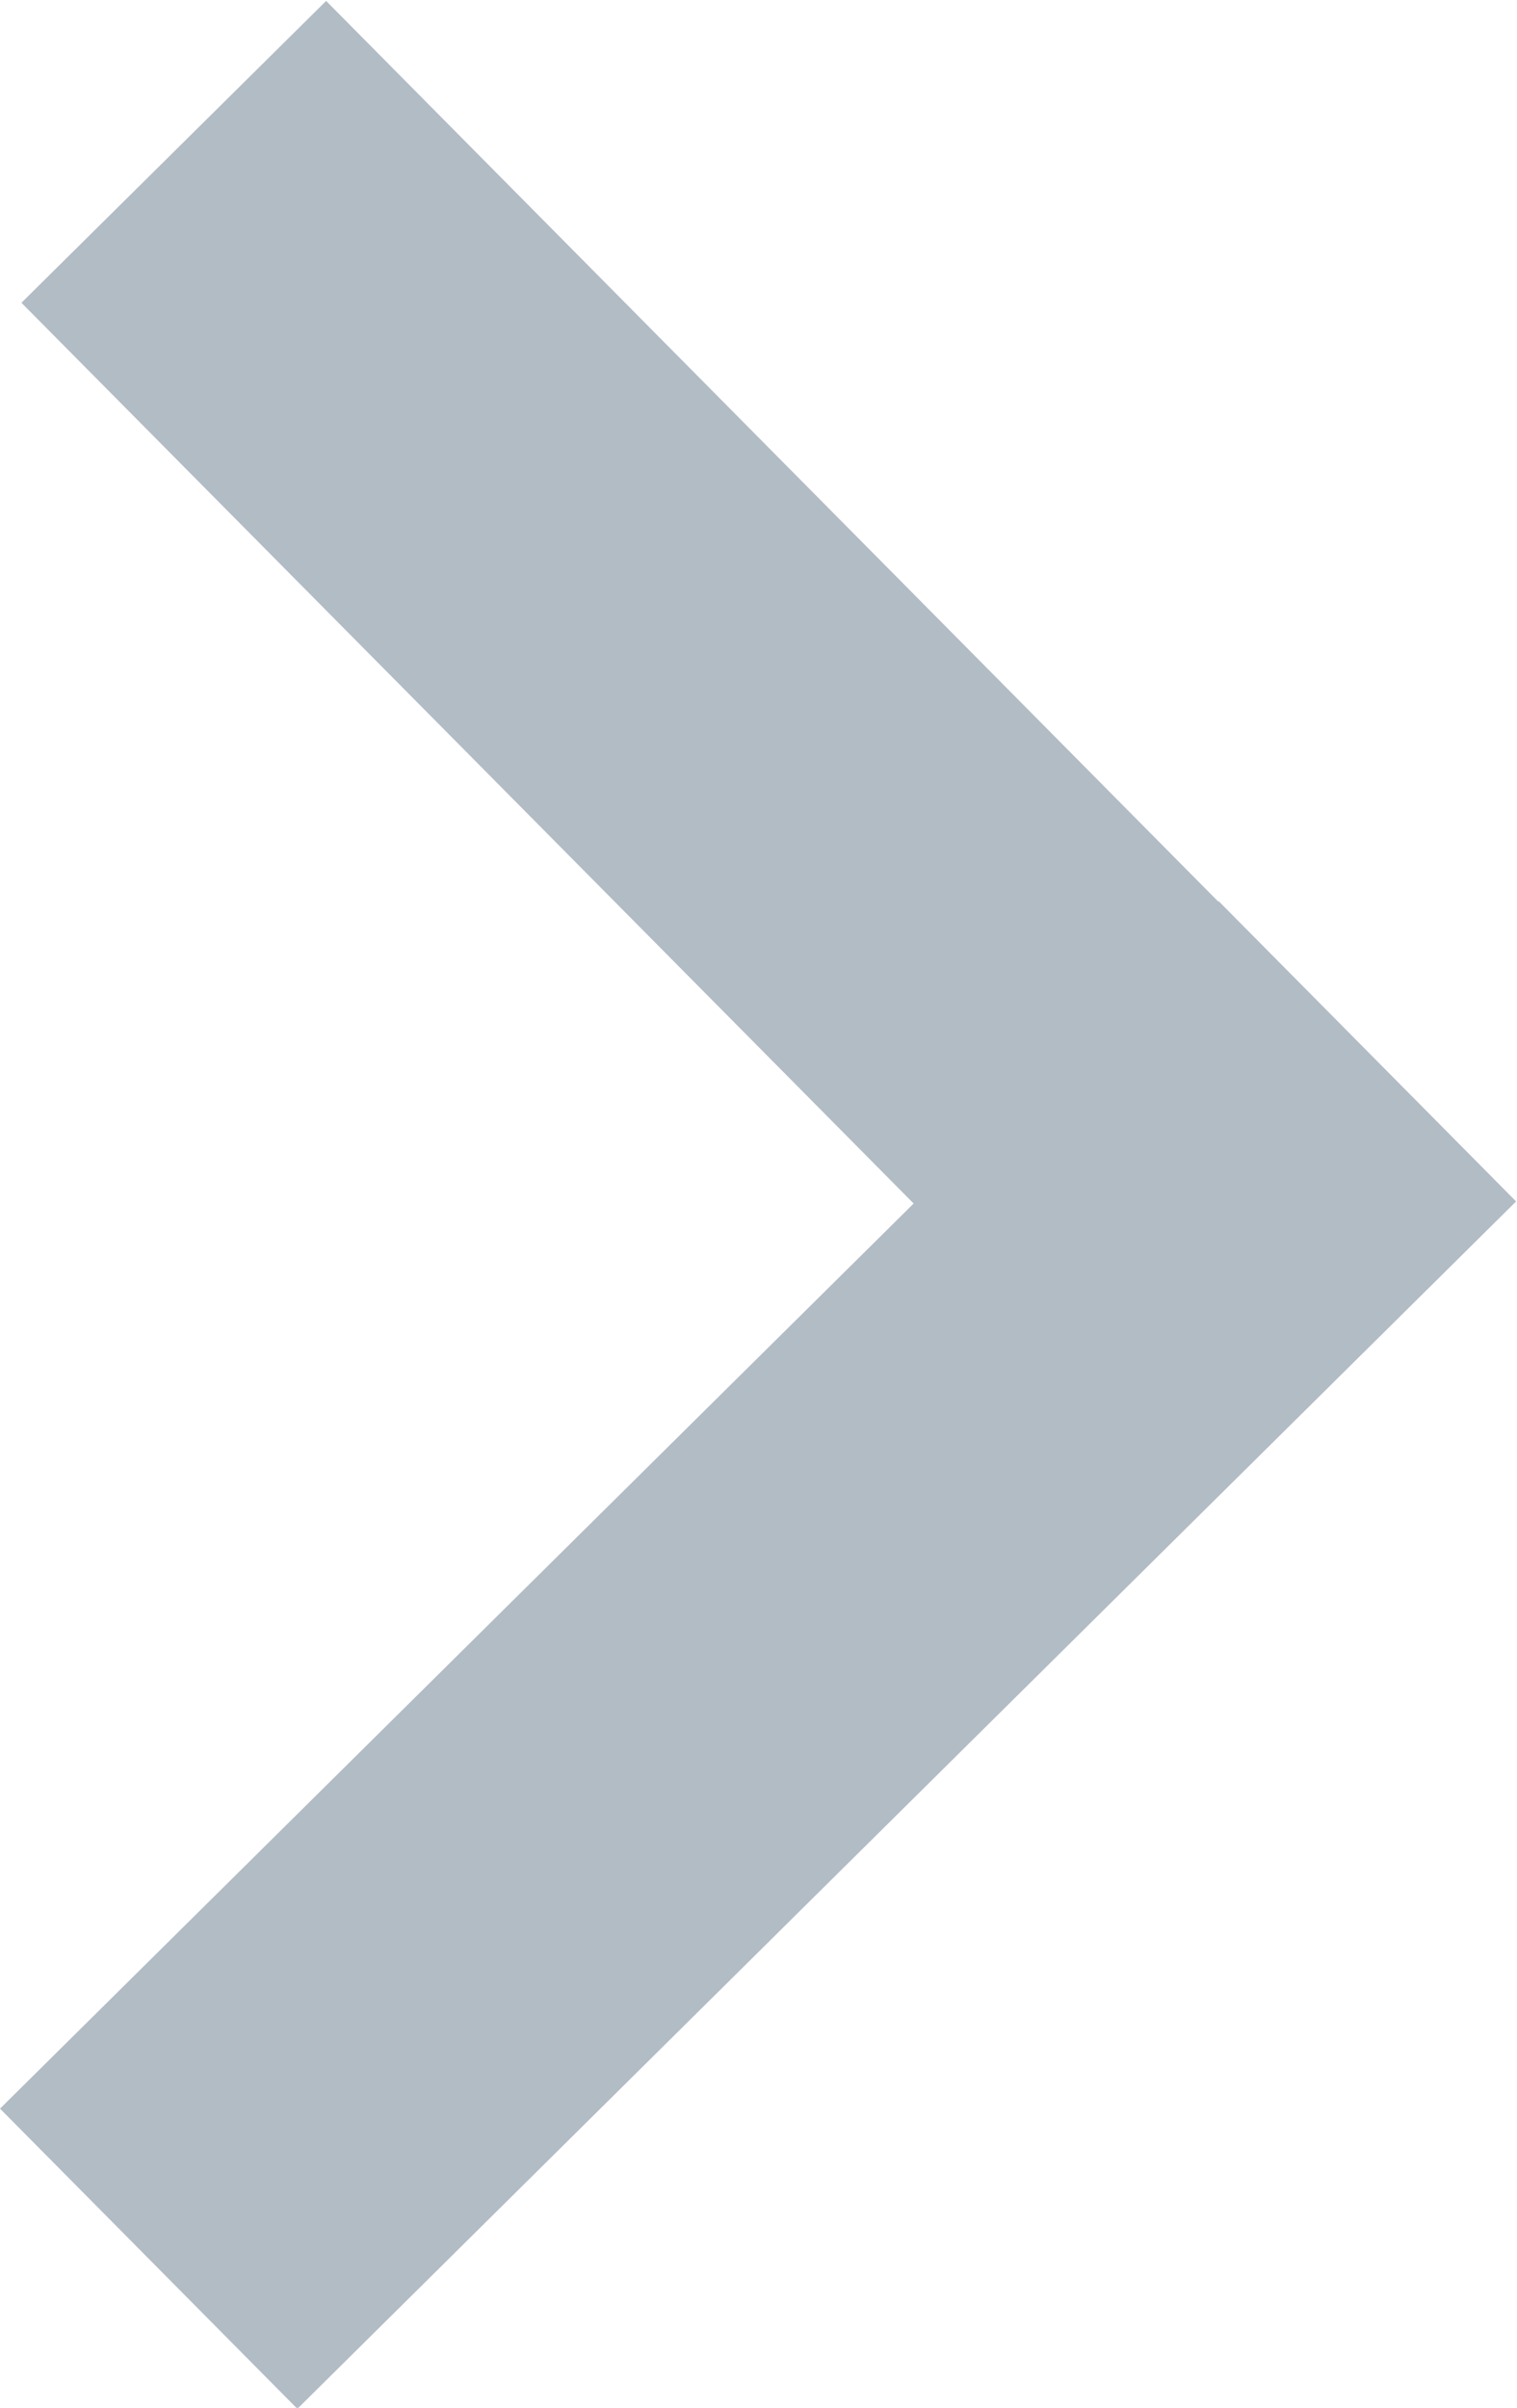 <svg xmlns="http://www.w3.org/2000/svg" viewBox="0 0 7.14 11.34" fill="#b2bcc5" height="11.3" width="7.12">
    <g>
        <g>
            <rect x="-0.47" y="6.8" width="8.08" height="1.99"
                  transform="translate(11.59 10.82) rotate(135.27)"/>
            <rect x="2.61" y="-0.44" width="2.02" height="7.96"
                  transform="translate(8.68 3.51) rotate(135.27)"/>
        </g>
    </g>
</svg>